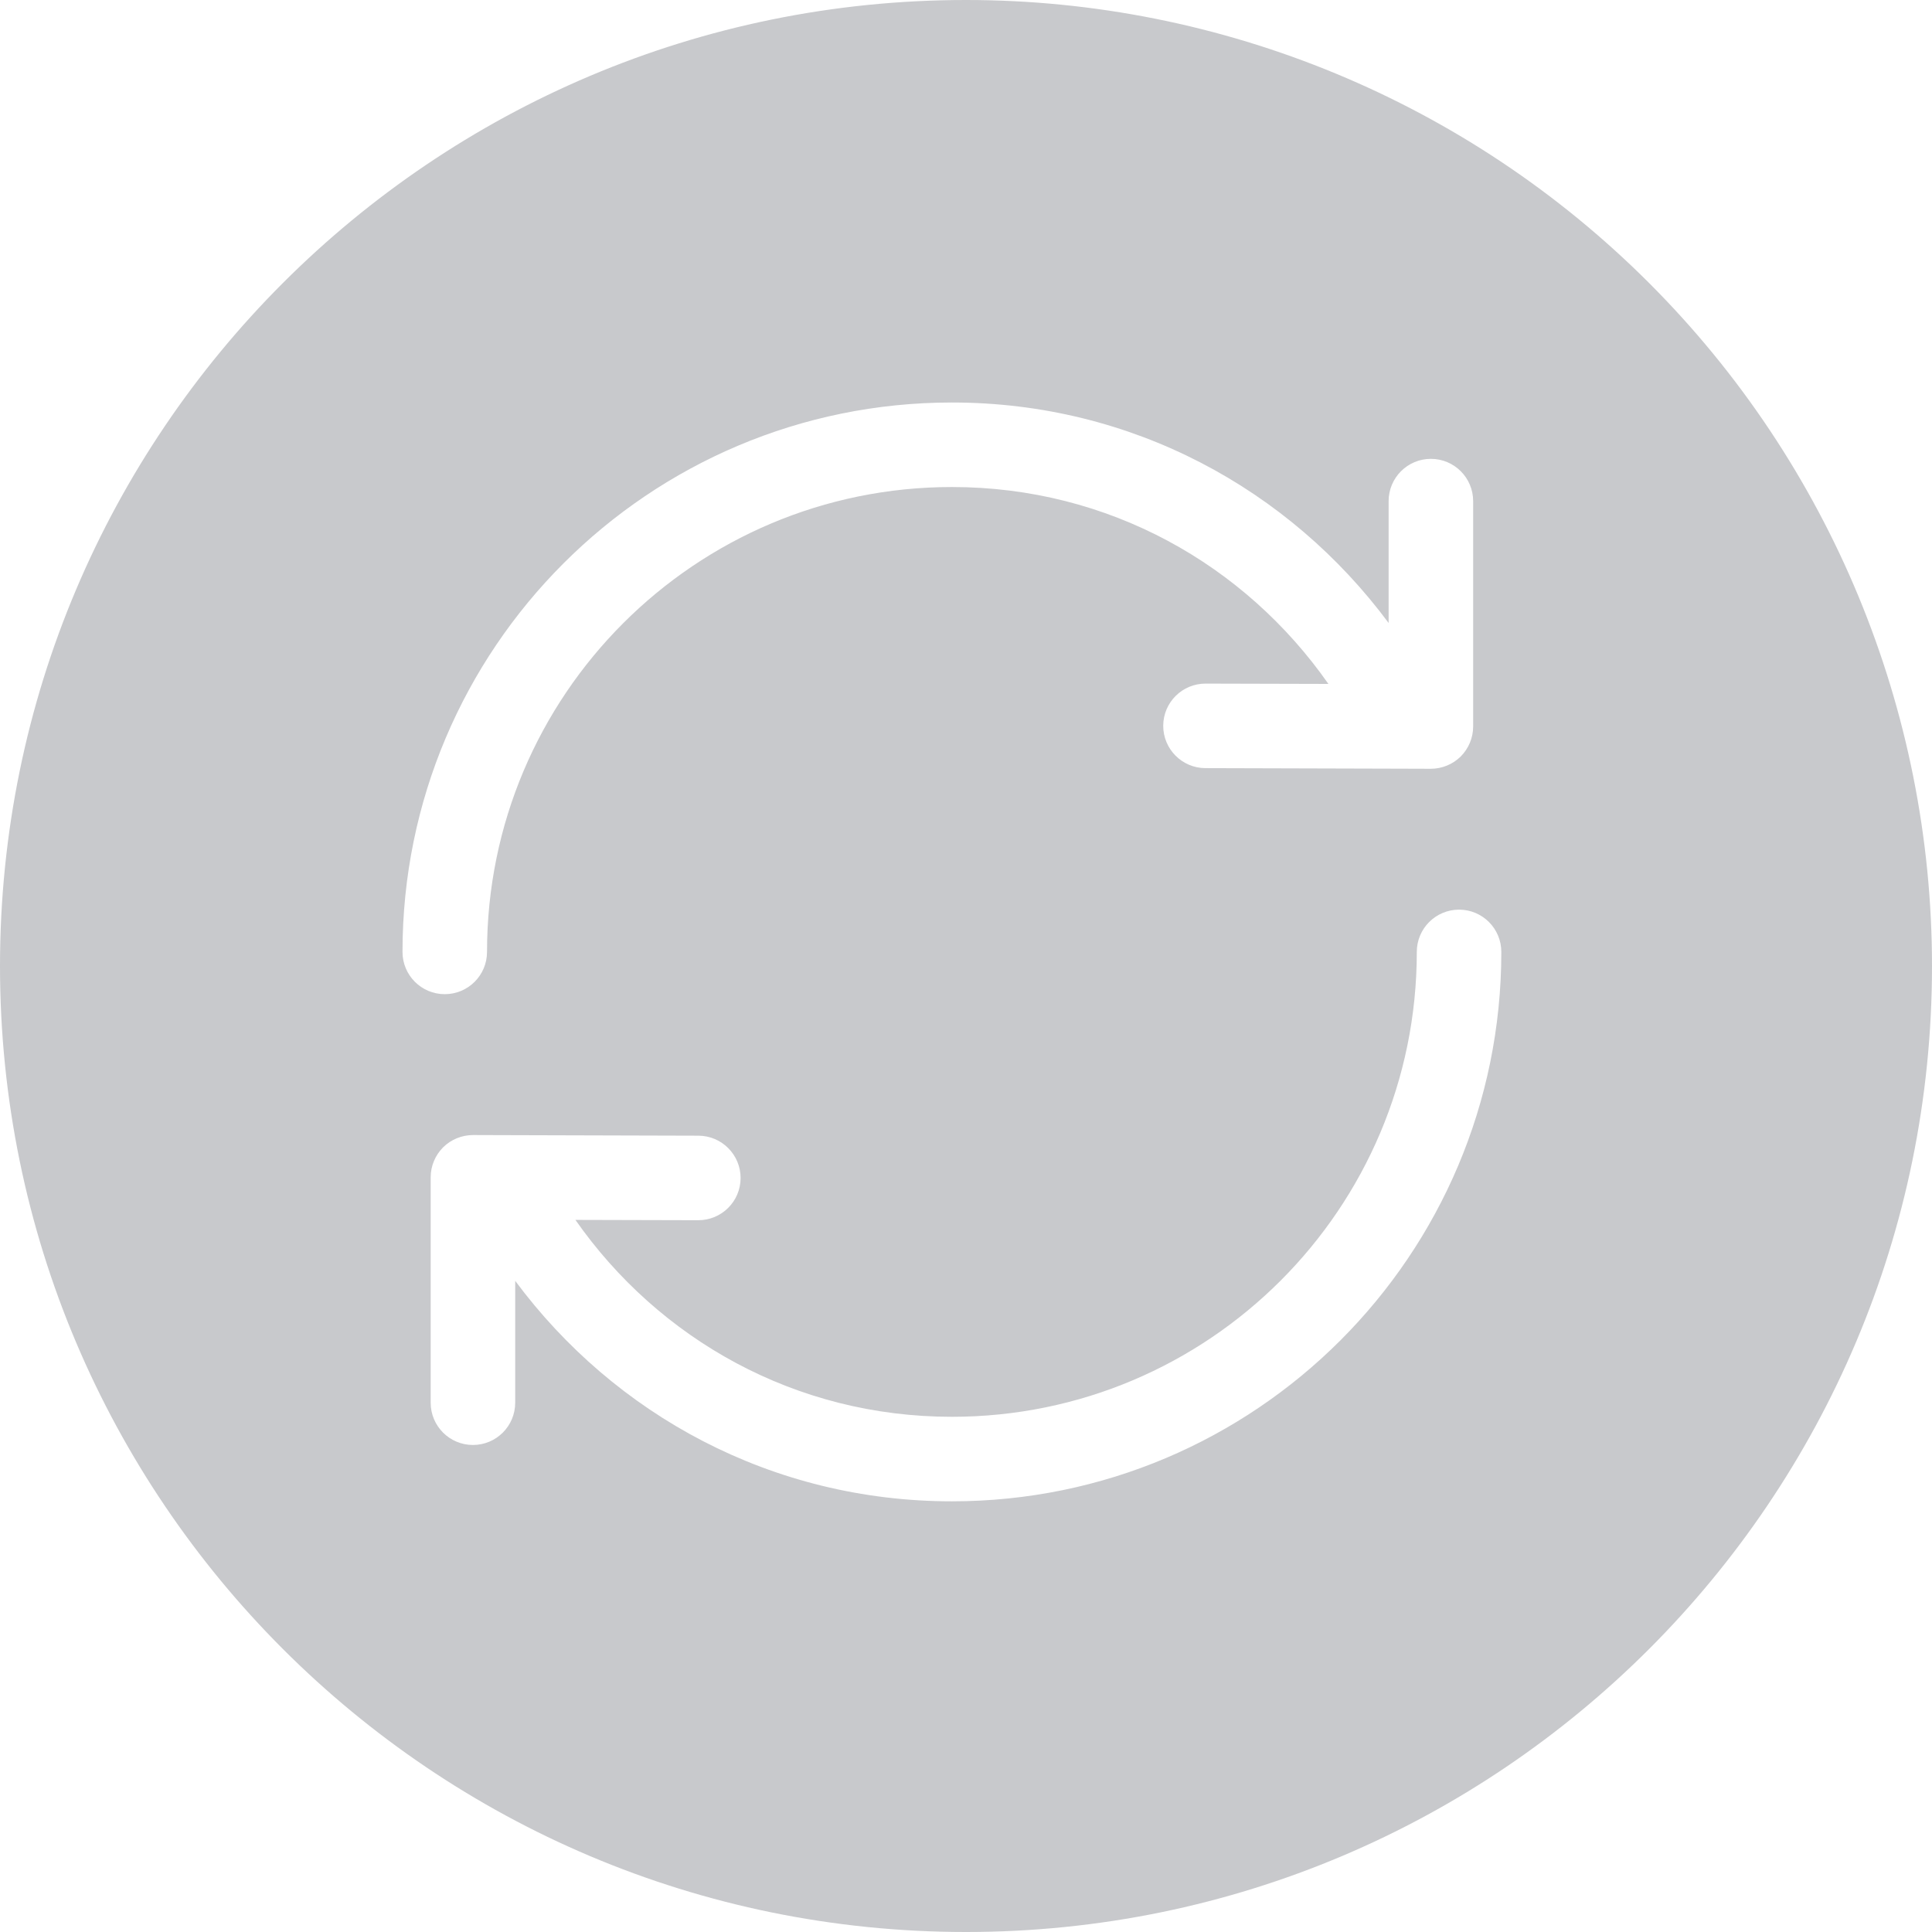<?xml version="1.0" encoding="UTF-8"?>
<svg width="24px" height="24px" viewBox="0 0 24 24" version="1.1" xmlns="http://www.w3.org/2000/svg" xmlns:xlink="http://www.w3.org/1999/xlink">
    <title>变更收款地址</title>
    <g id="dapp预售" stroke="none" stroke-width="1" fill="none" fill-rule="evenodd">
        <g id="管理预售-审核通过" transform="translate(-302, -339)">
            <g id="变更地址" transform="translate(278, 339)">
                <g id="变更收款地址" transform="translate(24, 0)">
                    <rect id="矩形" x="0" y="0" width="24" height="24"></rect>
                    <path d="M12,0 C5.373,0 0,5.373 0,12 C0,18.627 5.373,24 12,24 C18.627,24 24,18.627 24,12 C24,8.817 22.736,5.765 20.485,3.515 C18.235,1.264 15.183,0 12,0 Z M18.125,11.3 C18.415,11.3 18.65,11.535 18.65,11.825 C18.65,15.594 15.594,18.65 11.825,18.65 C9.585,18.65 7.632,17.571 6.4,15.911 L6.4,15.911 L6.4,17.425 C6.4,17.715 6.165,17.95 5.875,17.95 C5.585,17.95 5.35,17.715 5.35,17.425 L5.35,17.425 L5.35,14.625 C5.35,14.485 5.406,14.352 5.504,14.253 C5.603,14.155 5.737,14.1 5.877,14.1 L5.877,14.1 L6.192,14.101 L8.677,14.108 C8.966,14.109 9.201,14.345 9.2,14.635 C9.199,14.925 8.963,15.159 8.673,15.158 L8.673,15.158 L7.148,15.154 C8.186,16.637 9.879,17.6 11.825,17.6 C15.014,17.6 17.6,15.014 17.6,11.825 C17.6,11.535 17.835,11.3 18.125,11.3 Z M11.825,5 C14.065,5 16.018,6.079 17.25,7.739 L17.25,7.739 L17.25,6.225 C17.25,5.935 17.485,5.7 17.775,5.7 C18.065,5.7 18.3,5.935 18.3,6.225 L18.3,6.225 L18.3,9.025 C18.3,9.165 18.244,9.298 18.146,9.397 C18.047,9.495 17.913,9.55 17.773,9.55 L17.773,9.55 L17.458,9.549 L14.973,9.542 C14.684,9.541 14.449,9.305 14.45,9.015 C14.451,8.725 14.687,8.491 14.977,8.492 L14.977,8.492 L16.502,8.496 C15.464,7.013 13.771,6.05 11.825,6.05 C8.636,6.05 6.05,8.636 6.05,11.825 C6.05,12.115 5.815,12.35 5.525,12.35 C5.235,12.35 5,12.115 5,11.825 C5,8.056 8.056,5 11.825,5 Z" id="形状" fill="#C8C9CC" fill-rule="nonzero"></path>
                </g>
            </g>
        </g>
    </g>
</svg>